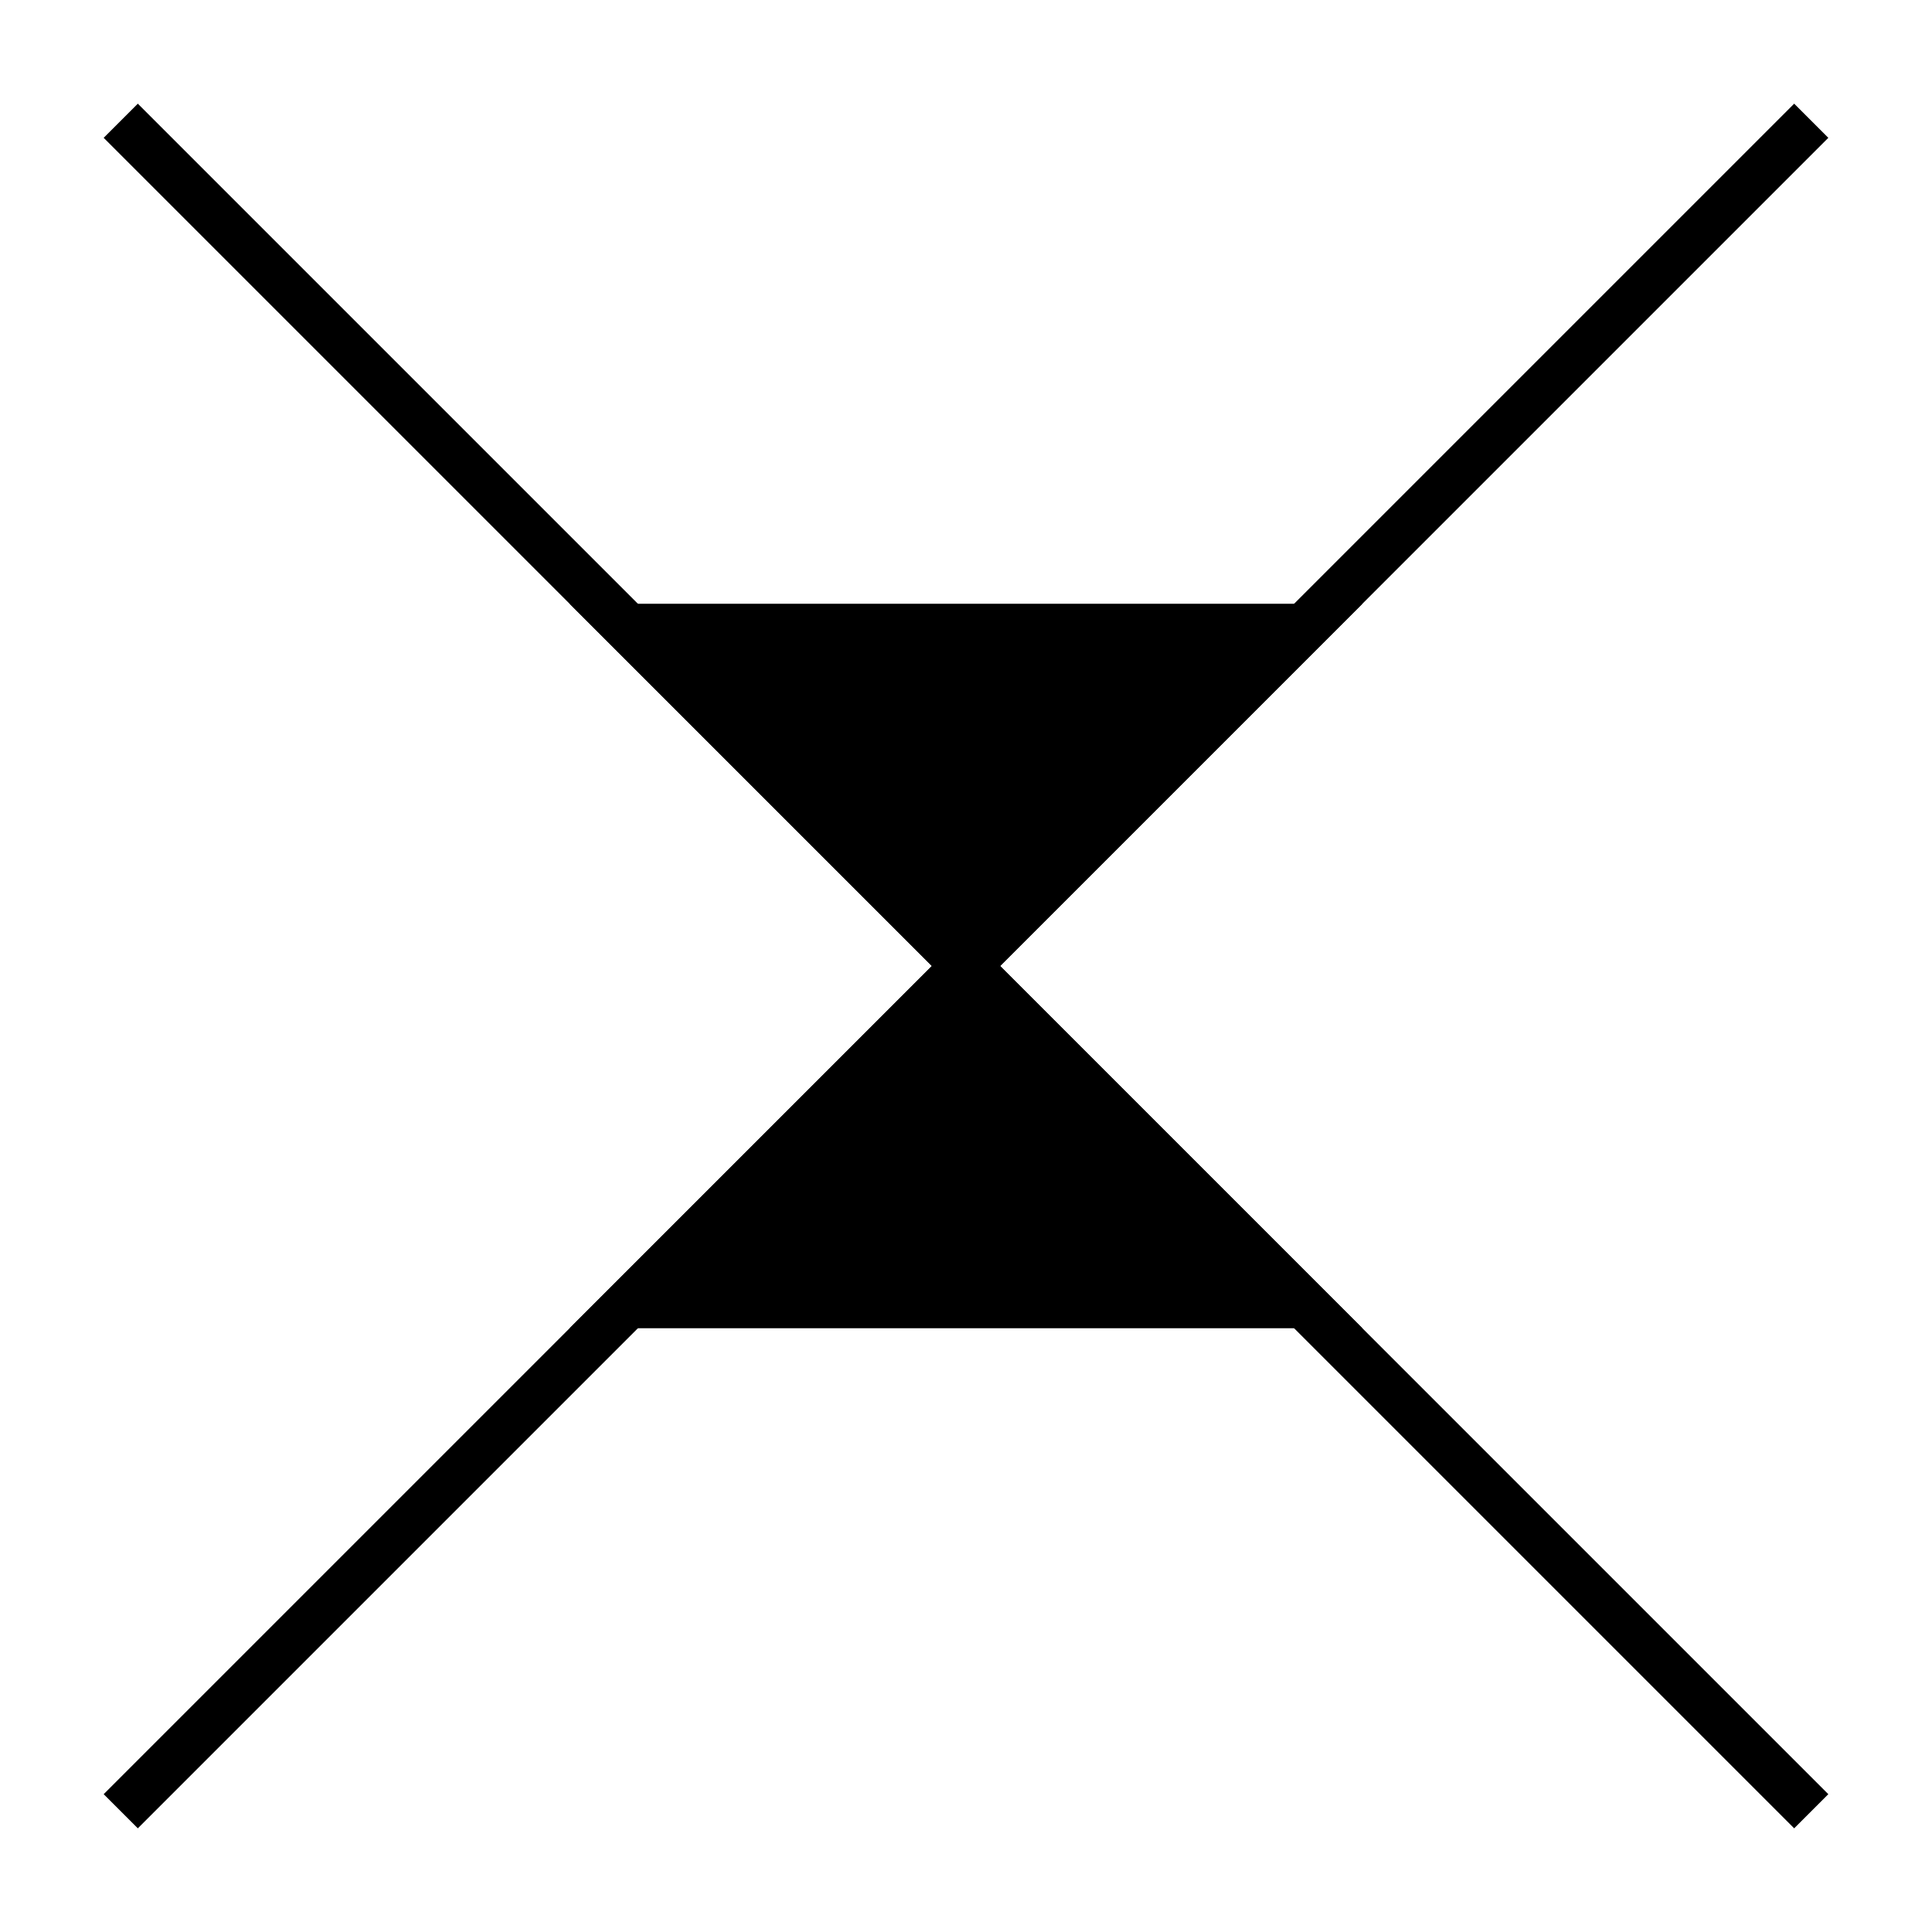<?xml version="1.0"?>
<!DOCTYPE svg PUBLIC "-//W3C//DTD SVG 1.1//EN" "http://www.w3.org/Graphics/SVG/1.1/DTD/svg11.dtd" >
<!-- SVG content generated using Symbology Configuration Management System (SCMS) -->
<!-- Systematic Software Engineering Ltd. - www.systematic.co.uk - do not remove  -->
<svg id="G*GPGPUS--****X" width="400px" height="400px" viewBox="0 0 400 400">
    <g>
        <svg viewBox="0 0 400 400" id="_0.G-GPGPUS------X" width="400px" height="400px">
            <line x1="25" y1="375" x2="375" y2="25" style="fill:none;stroke:rgb(0,0,0);stroke-width:10"></line>
            <line x1="25" y1="25" x2="375" y2="375" style="fill:none;stroke:rgb(0,0,0);stroke-width:10"></line>
            <polygon points="200,200 130,130 270,130"
                     style="fill:rgb(0,0,0);stroke:rgb(0,0,0);stroke-width:10"></polygon>
            <polygon points="200,200 270,270 130,270"
                     style="fill:rgb(0,0,0);stroke:rgb(0,0,0);stroke-width:10"></polygon>
        </svg>

    </g>
</svg>